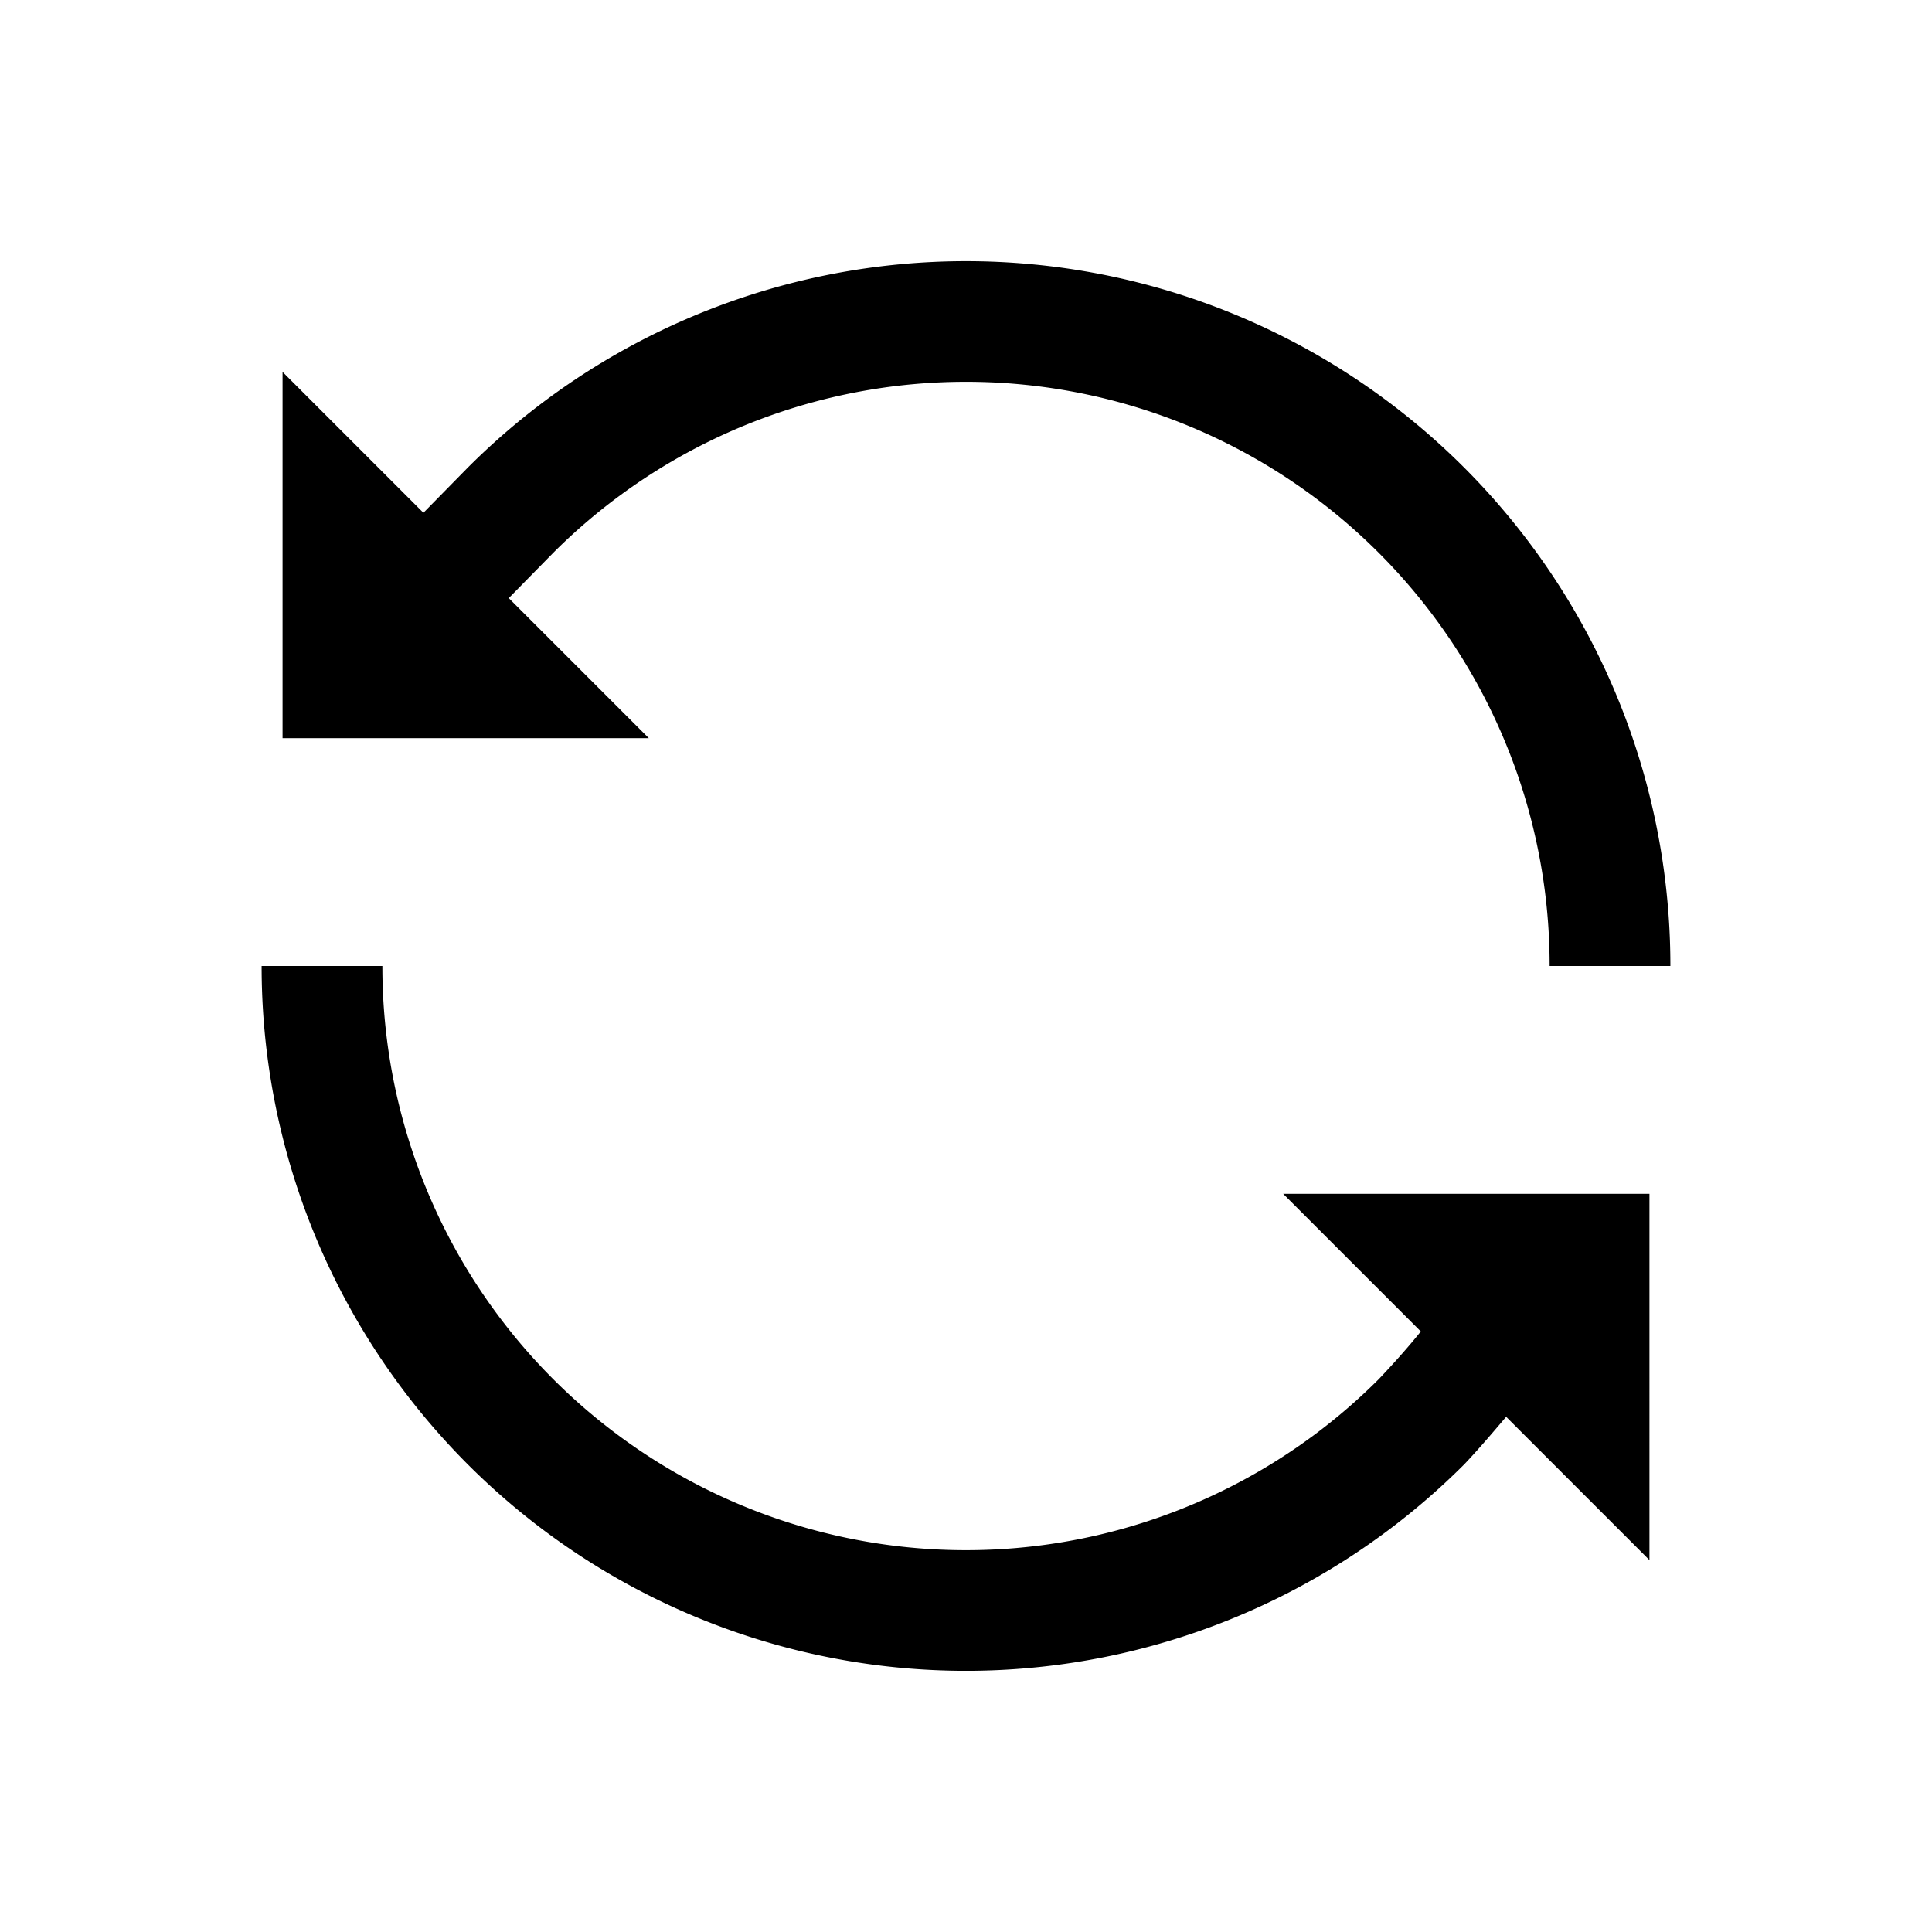 <svg id="Layer_1" data-name="Layer 1" xmlns="http://www.w3.org/2000/svg" viewBox="0 0 24 24"><title>iconoteka_loop__cached__sync_m_a</title><path d="M6.32,7.43l.55-.56A7.25,7.25,0,0,1,19.25,12h1.5A8.75,8.75,0,0,0,5.81,5.81l-.55.56L3.51,4.62V9.17H8.06Zm11.33,9.11c-.16.2-.34.4-.52.59A7.25,7.25,0,0,1,4.75,12H3.25a8.75,8.75,0,0,0,14.94,6.19c.18-.19.35-.39.52-.59l1.78,1.78V14.83H15.94Z"/></svg>